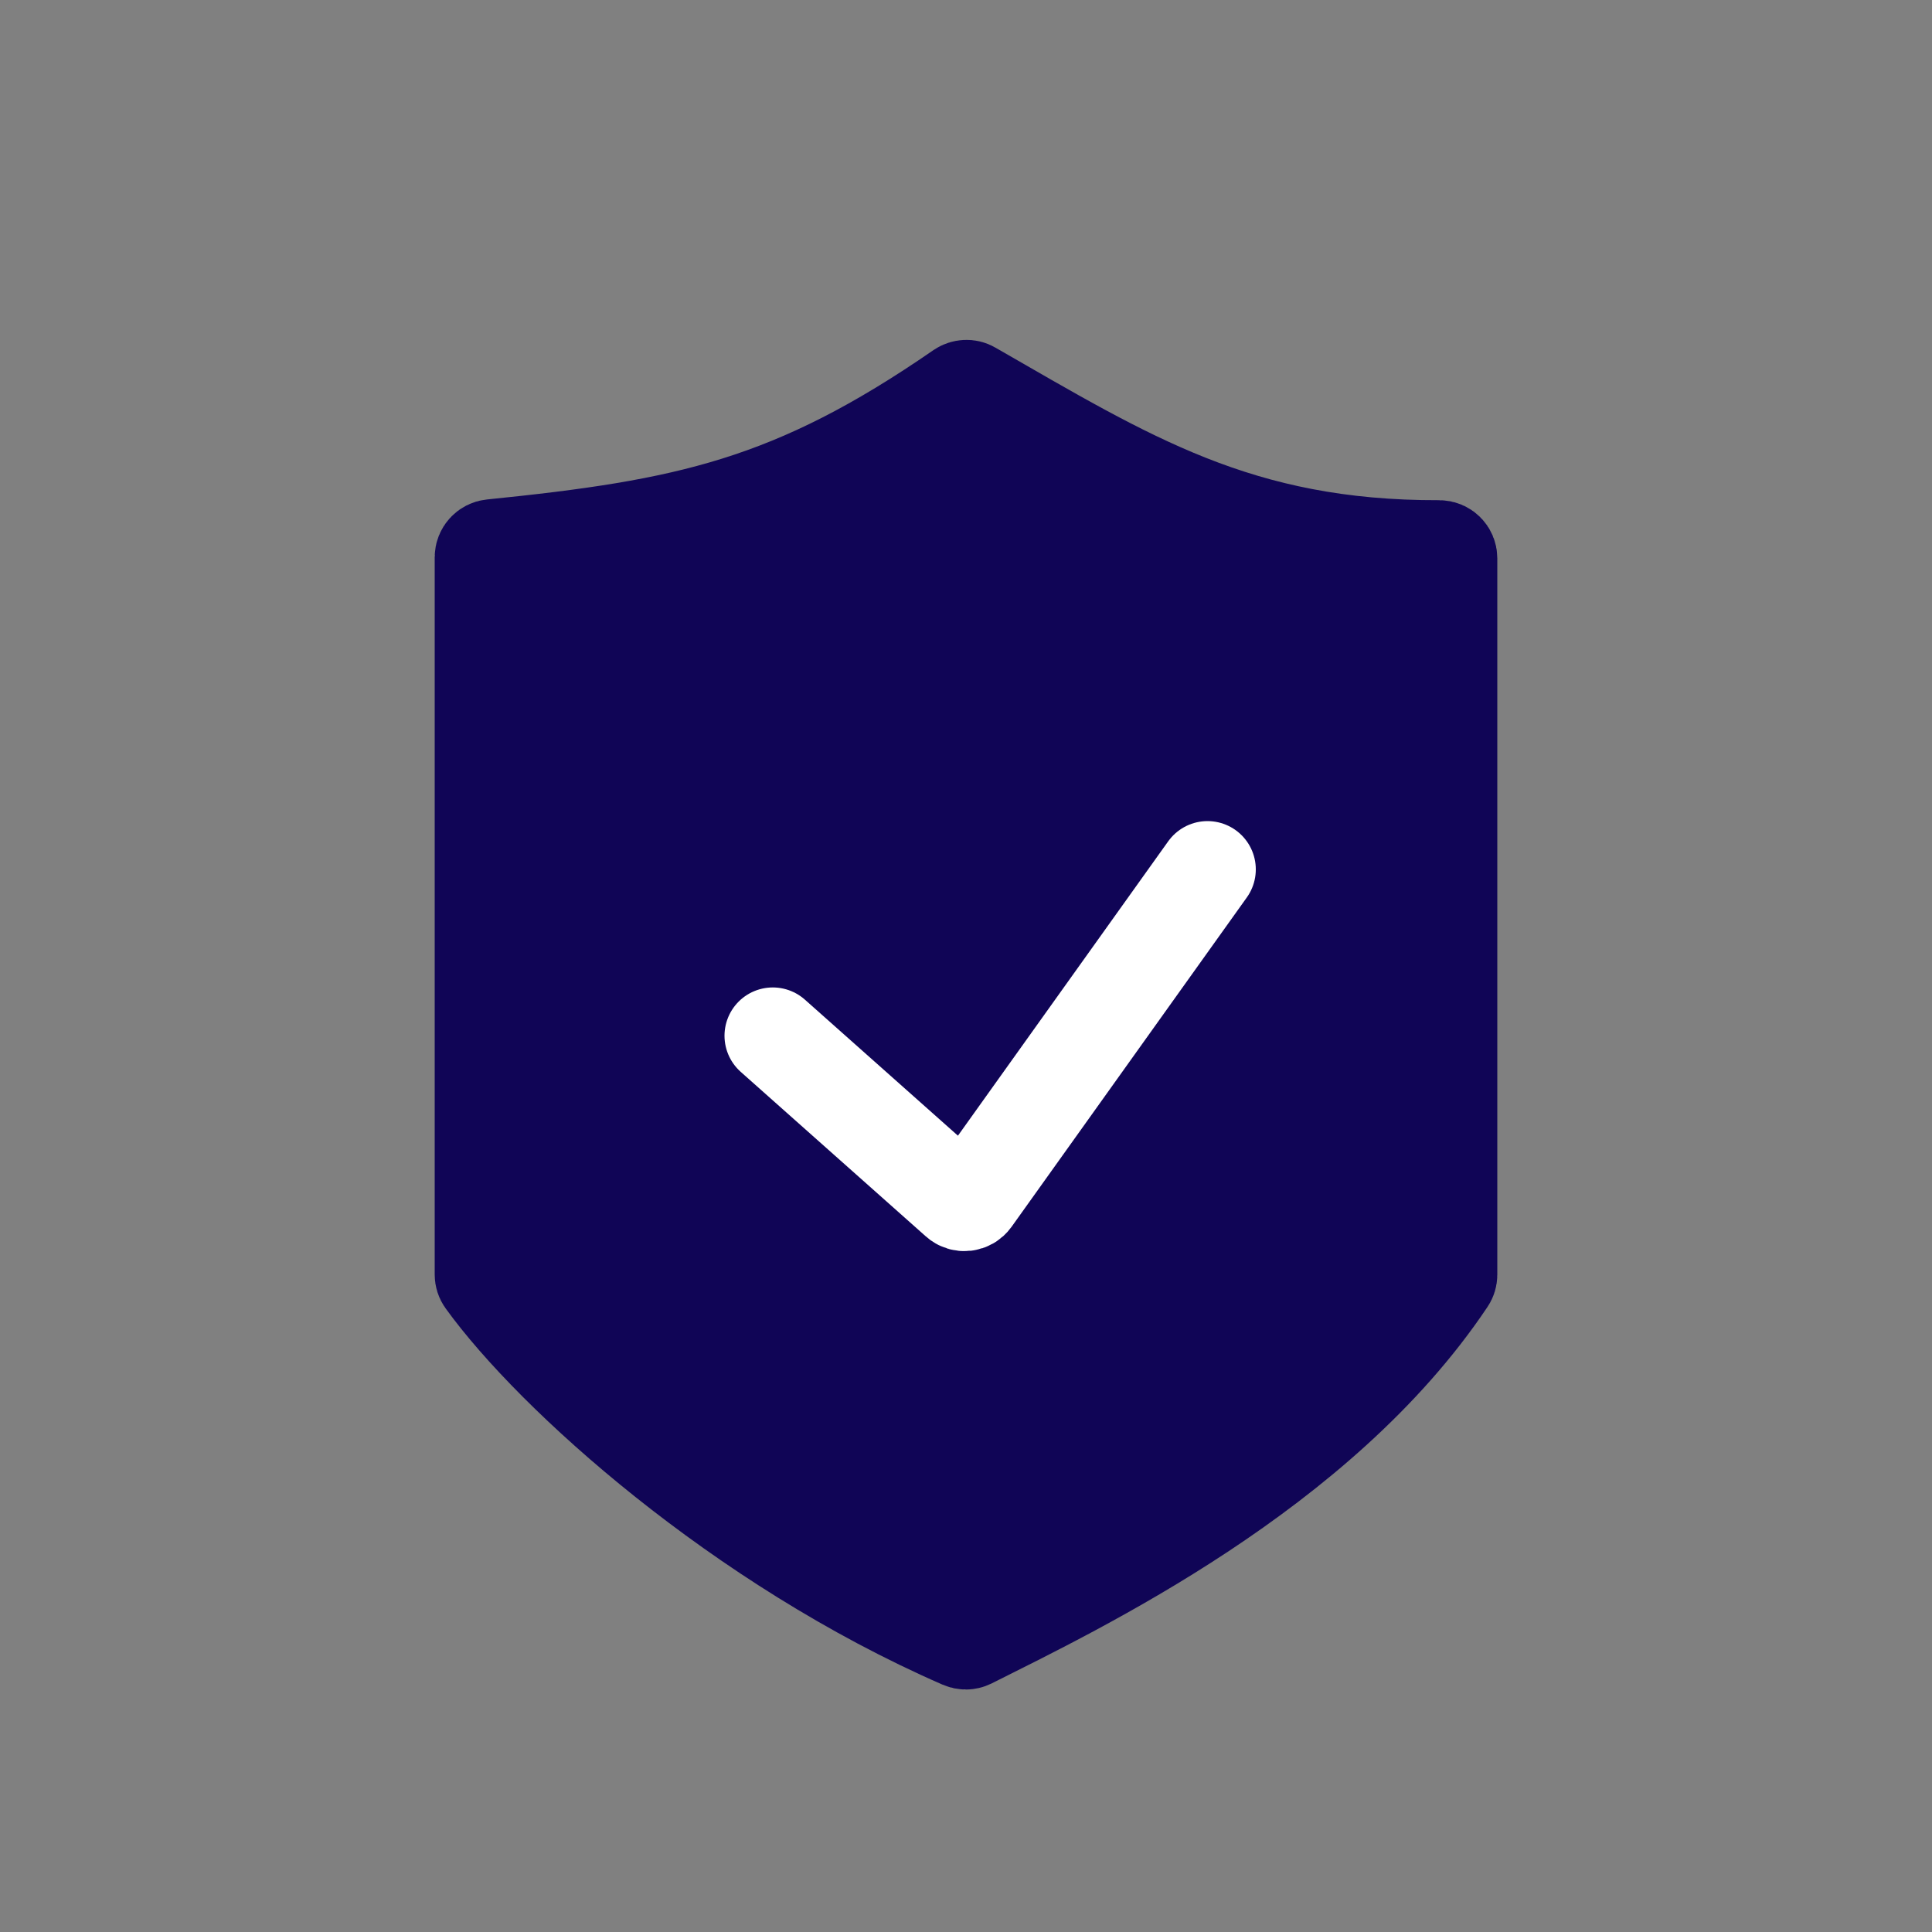 <svg width="20" height="20" viewBox="0 0 20 20" fill="none" xmlns="http://www.w3.org/2000/svg">
<rect x="0" y="0" width="20" height="20" fill="#808080" stroke="none"/>
<path d="M14.983 13.251C13.662 15.225 11.168 16.414 10.041 16.98C10.014 16.993 9.984 16.993 9.957 16.981C7.662 15.98 5.724 14.229 5.018 13.251C5.006 13.234 5 13.215 5 13.194V5.768C5 5.717 5.04 5.673 5.091 5.668C7.108 5.464 8.212 5.234 9.947 4.036C9.979 4.015 10.022 4.012 10.055 4.032C11.67 4.959 12.815 5.684 14.898 5.678C14.954 5.678 15 5.723 15 5.779V13.196C15 13.215 14.994 13.235 14.983 13.251Z" fill="#100556" stroke="#100556"/>
<path d="M8 10.722L9.917 12.426C9.961 12.466 10.03 12.458 10.065 12.409L12.5 9" stroke="white" stroke-linecap="round"/>
</svg>
